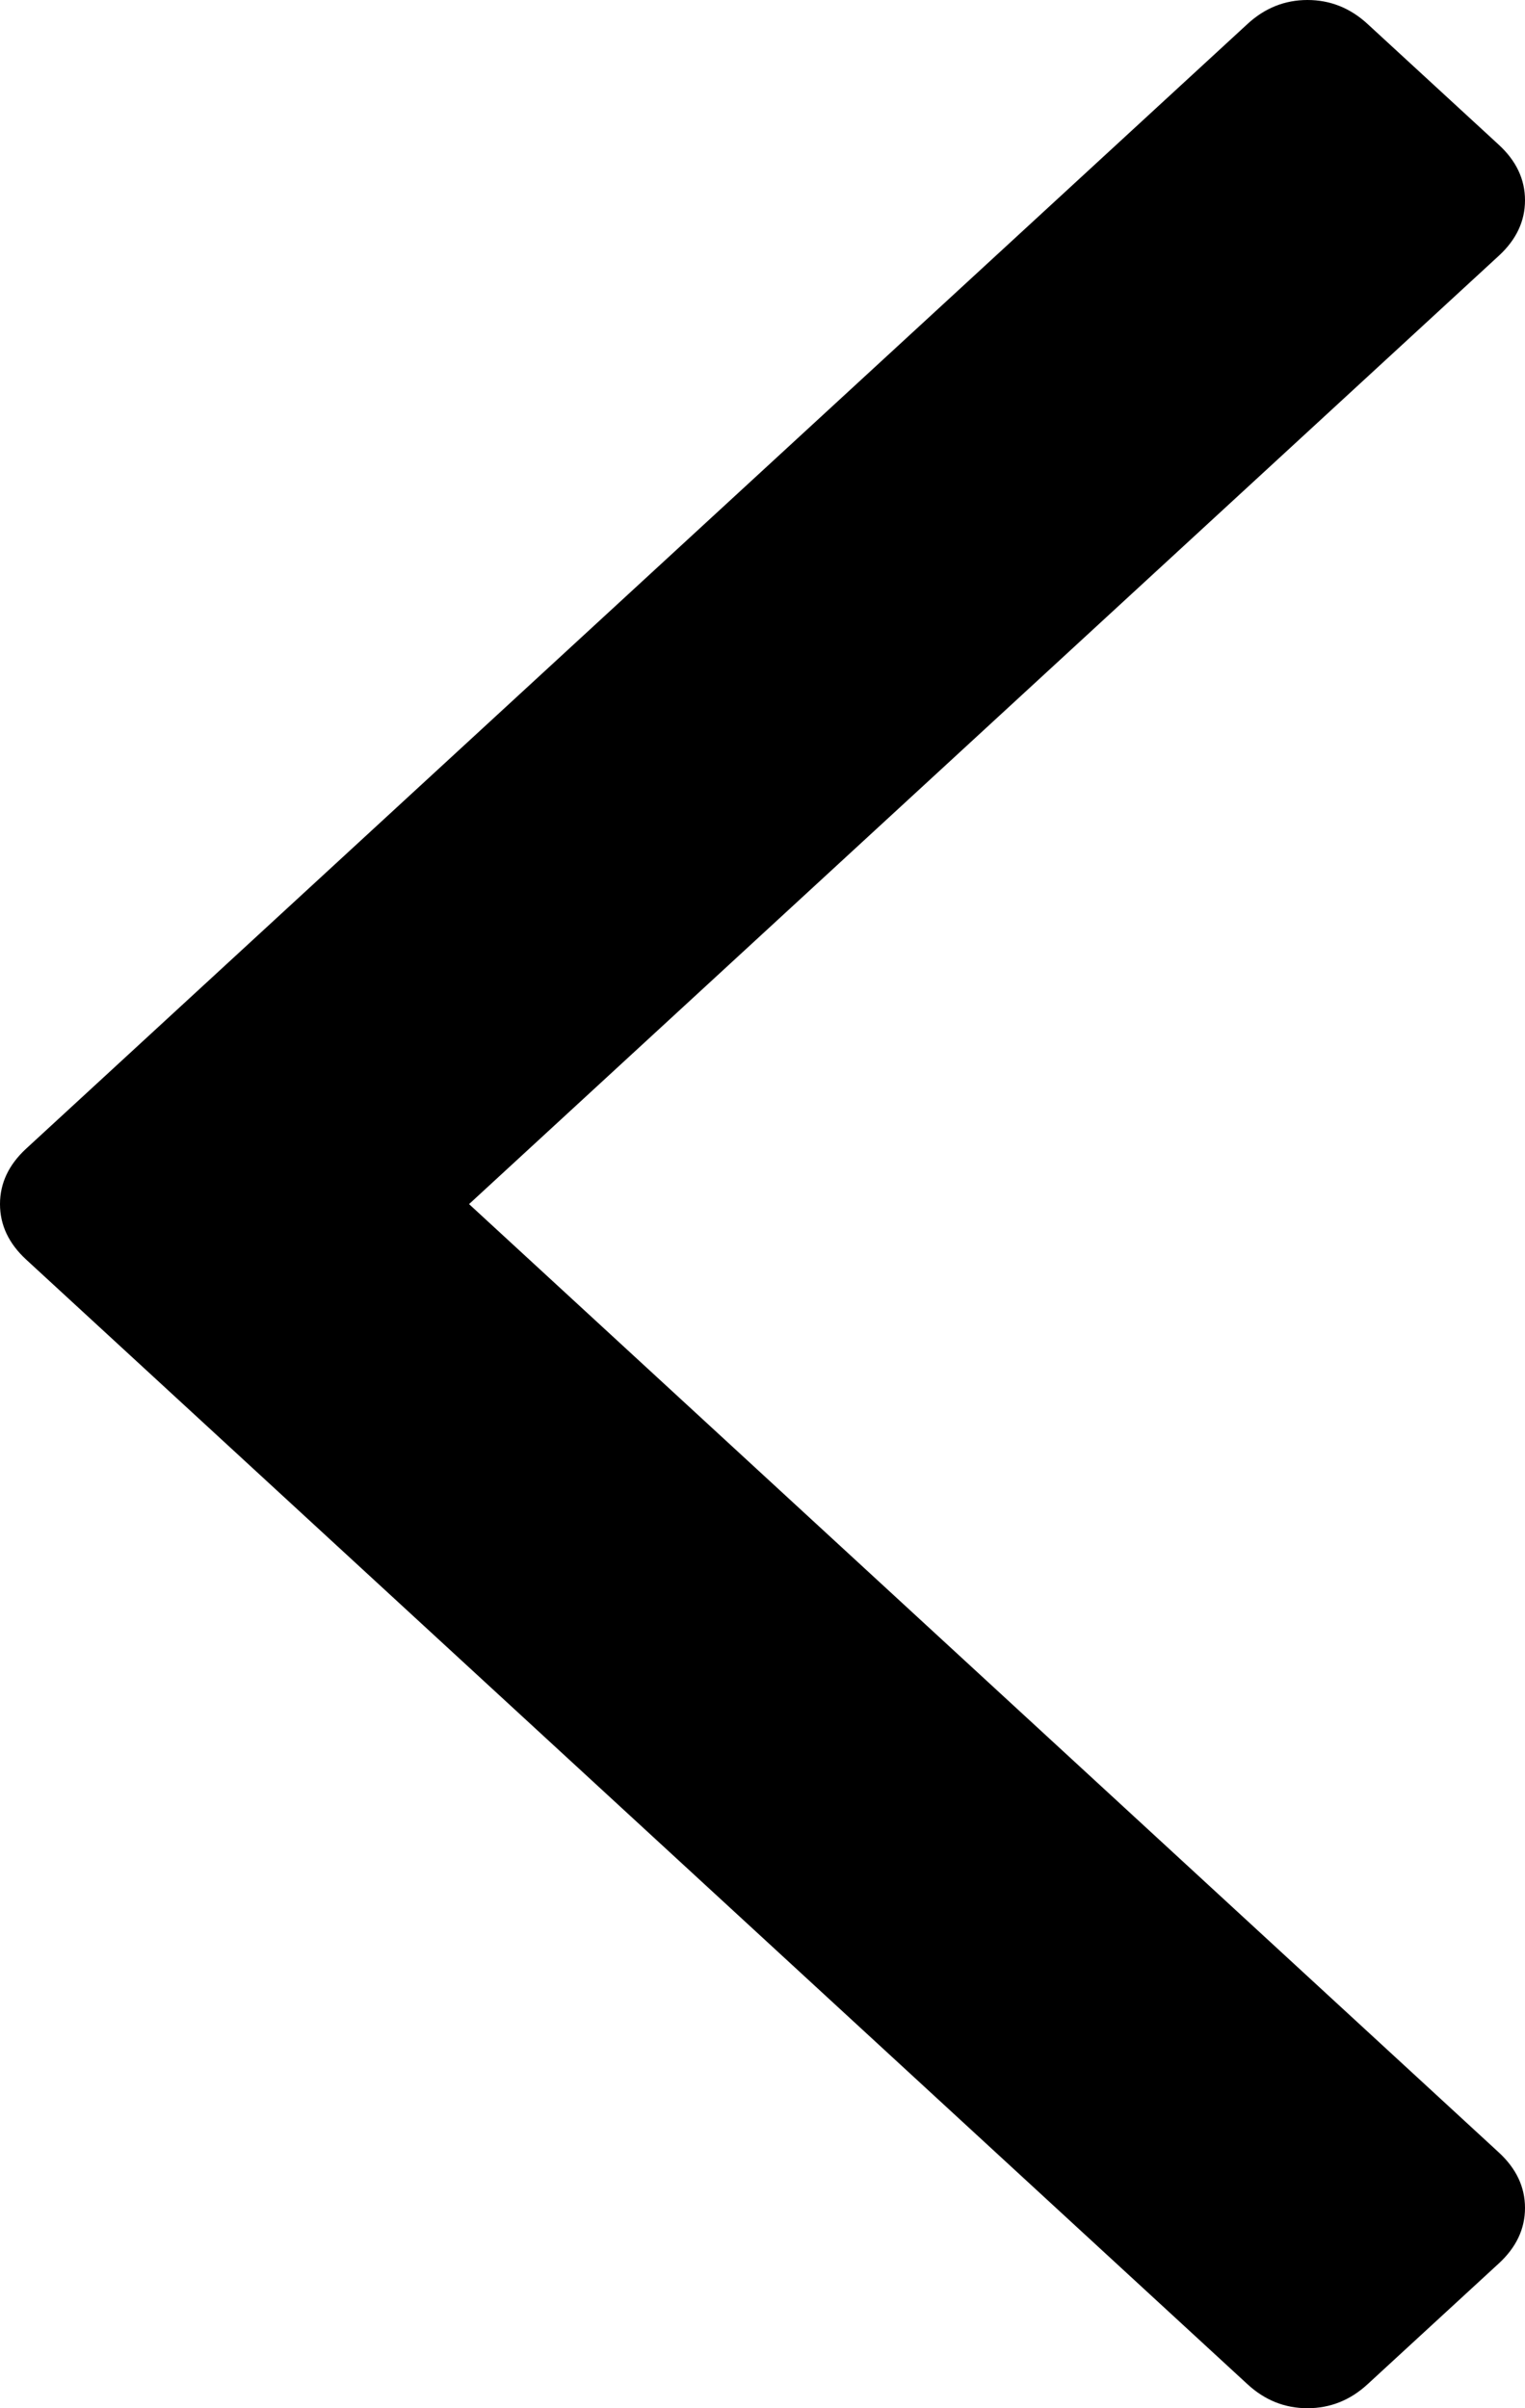 ﻿<?xml version="1.0" encoding="utf-8"?>
<svg version="1.1" xmlns:xlink="http://www.w3.org/1999/xlink" width="19px" height="30px" xmlns="http://www.w3.org/2000/svg">
  <g transform="matrix(1 0 0 1 -308 -161 )">
    <path d="M 18.674 1.804  C 18.891 2.004  19 2.234  19 2.495  C 19 2.756  18.891 2.986  18.674 3.186  L 5.844 15  L 18.674 26.814  C 18.891 27.014  19 27.244  19 27.505  C 19 27.766  18.891 27.996  18.674 28.196  L 17.041 29.699  C 16.824 29.9  16.573 30  16.29 30  C 16.007 30  15.757 29.9  15.54 29.699  L 0.326 15.691  C 0.109 15.491  0 15.261  0 15  C 0 14.739  0.109 14.509  0.326 14.309  L 15.54 0.301  C 15.757 0.1  16.007 0  16.29 0  C 16.573 0  16.824 0.1  17.041 0.301  L 18.674 1.804  Z " fill-rule="nonzero" fill="#000000" stroke="none" transform="matrix(1 0 0 1 308 161 )" />
  </g>
</svg>